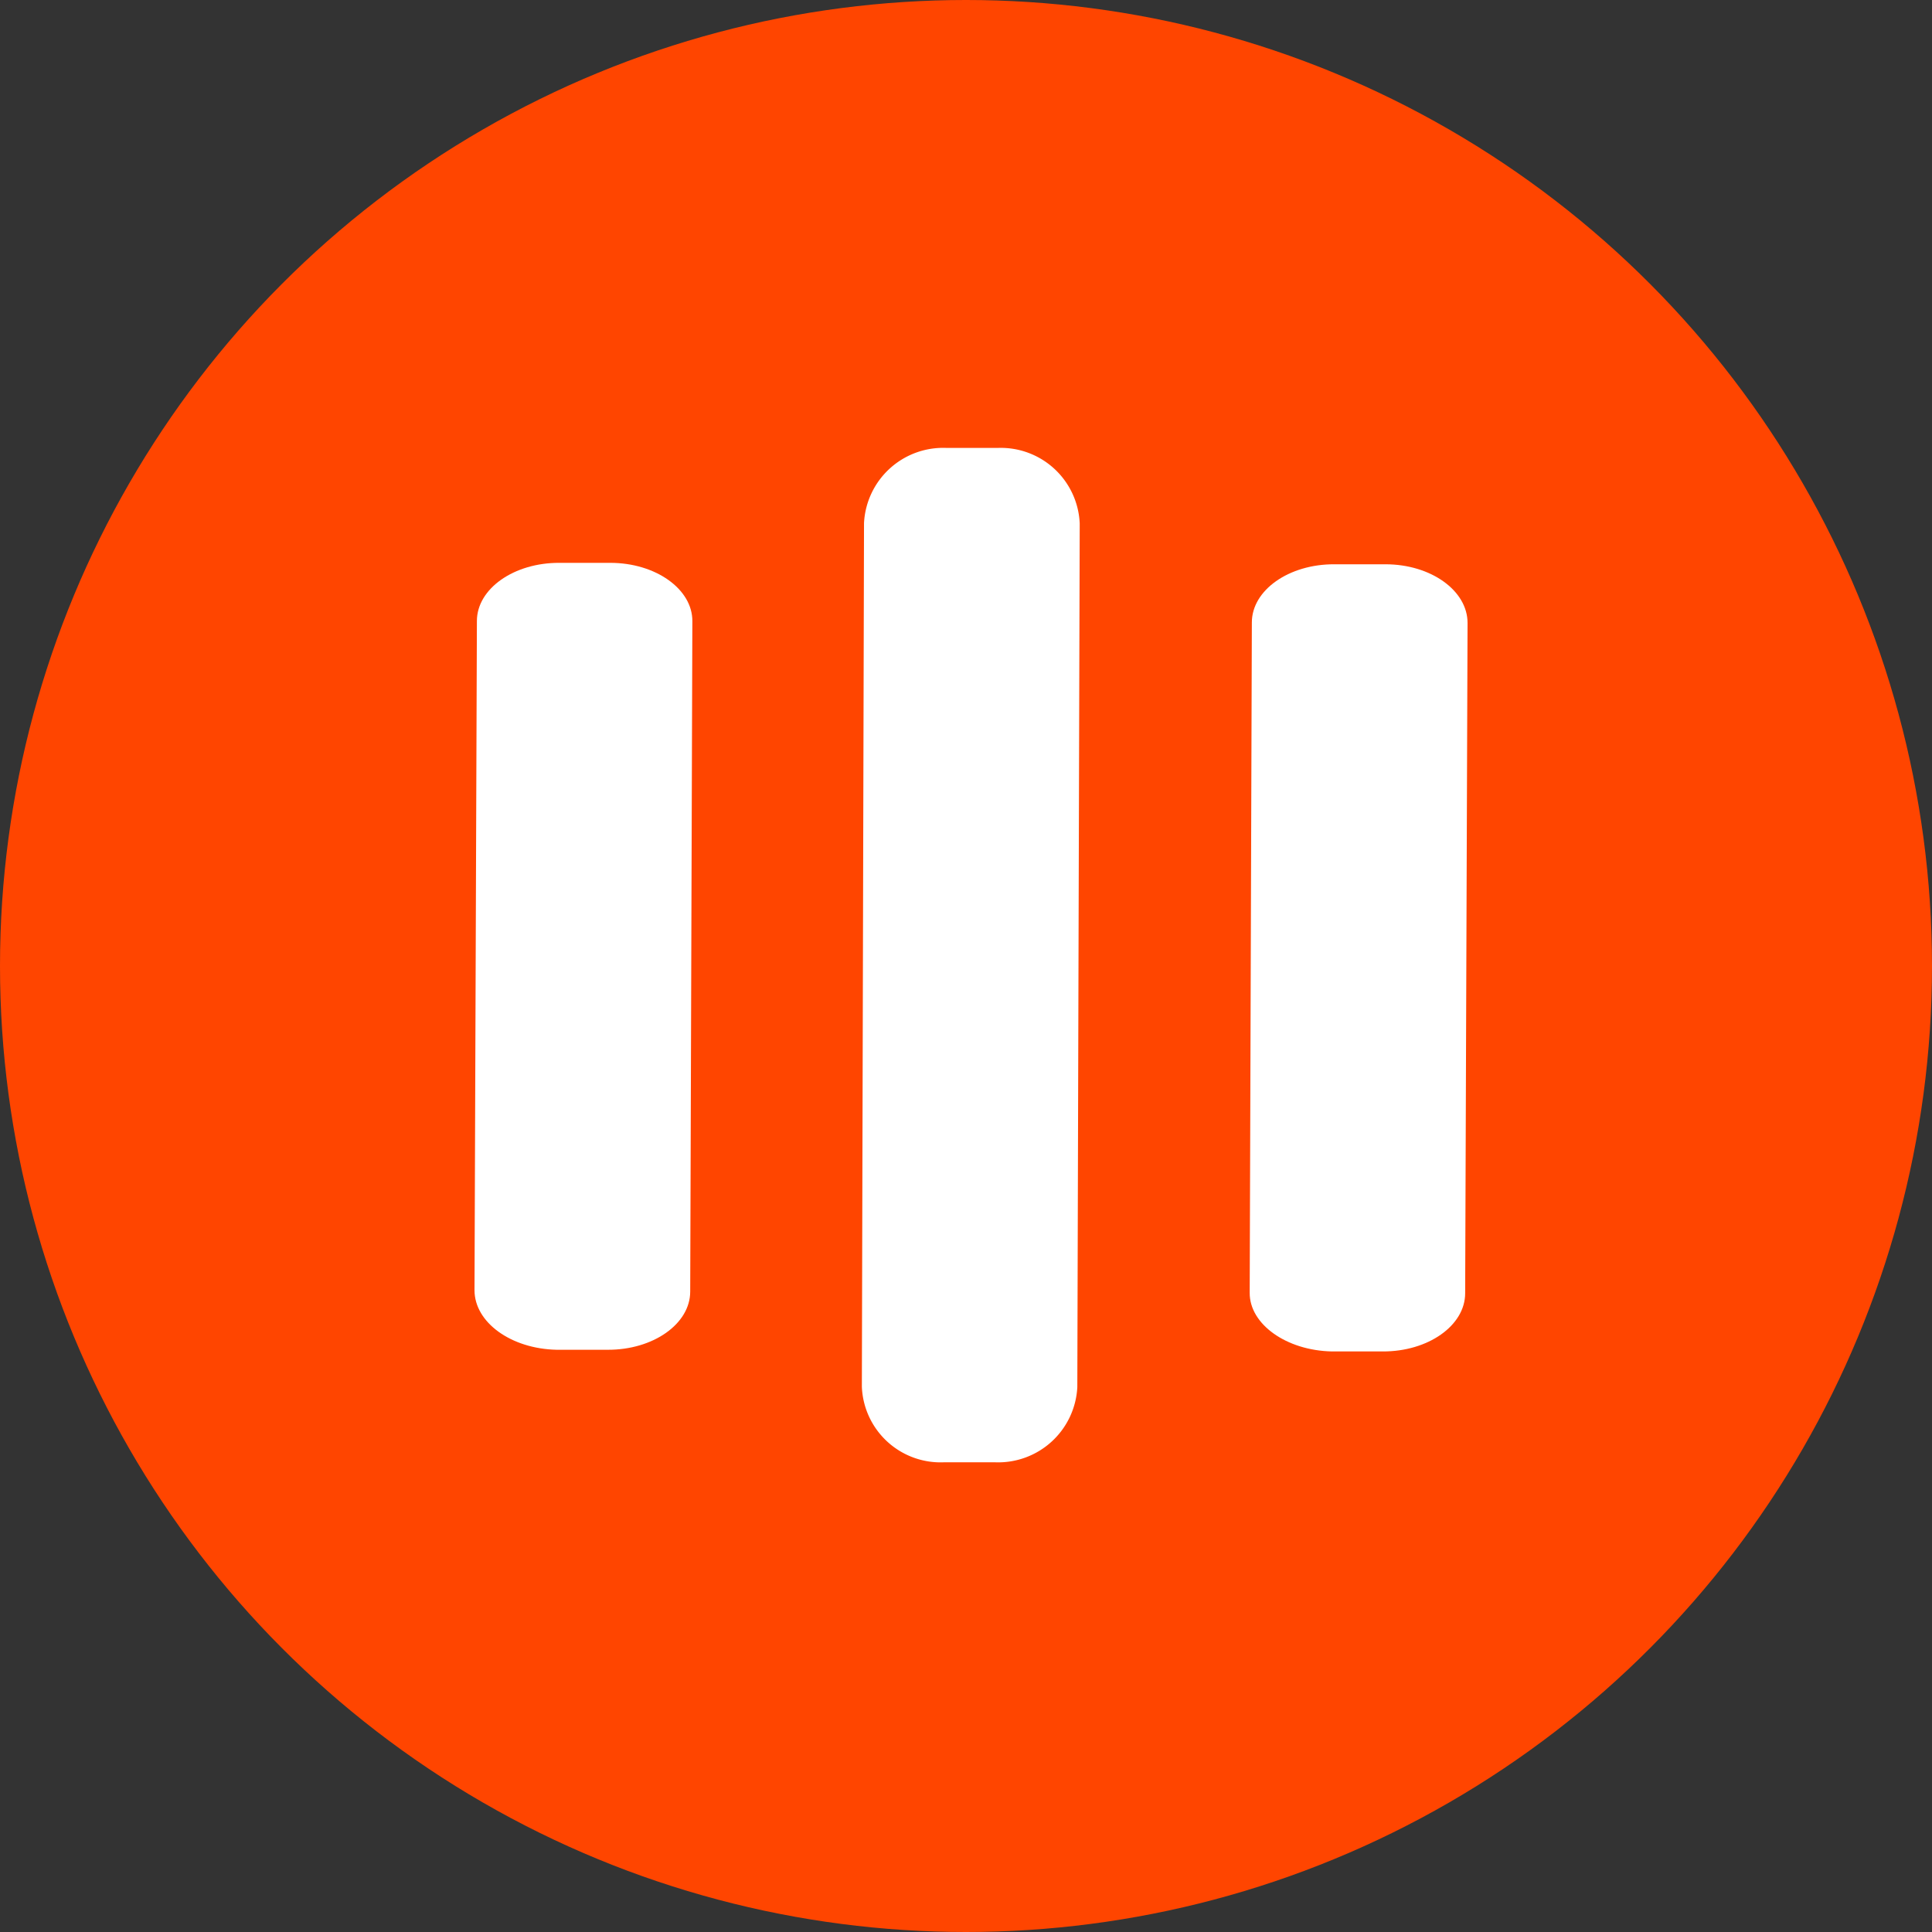<svg id="Layer_1" data-name="Layer 1" xmlns="http://www.w3.org/2000/svg" viewBox="0 0 80.7 80.7"><rect x="0" y="0" width="80.7" height="80.7" fill="#333333" stroke="none"/><defs><style>.cls-1{fill:#ff4500;}.cls-2{fill:#fff;}</style></defs><circle class="cls-1" cx="40.35" cy="40.35" r="40.35"/><path class="cls-2" d="M19.82,53.89l.1-27.95c0-1.35,1.55-2.44,3.45-2.43h2.12c1.9,0,3.44,1.1,3.43,2.44l-.09,28c0,1.35-1.55,2.44-3.45,2.43H23.25C21.35,56.34,19.82,55.24,19.82,53.89Z"/><path class="cls-2" d="M36,57.92l.09-36.07a3.31,3.31,0,0,1,3.45-3.14h2.13a3.3,3.3,0,0,1,3.43,3.16L45,57.94a3.31,3.31,0,0,1-3.45,3.14H39.44A3.29,3.29,0,0,1,36,57.92Z"/><path class="cls-2" d="M52.2,54l.09-28c0-1.35,1.55-2.44,3.45-2.43h2.13c1.9,0,3.43,1.1,3.43,2.45l-.1,28c0,1.35-1.55,2.44-3.45,2.43H55.63C53.73,56.41,52.19,55.31,52.2,54Z"/></svg>